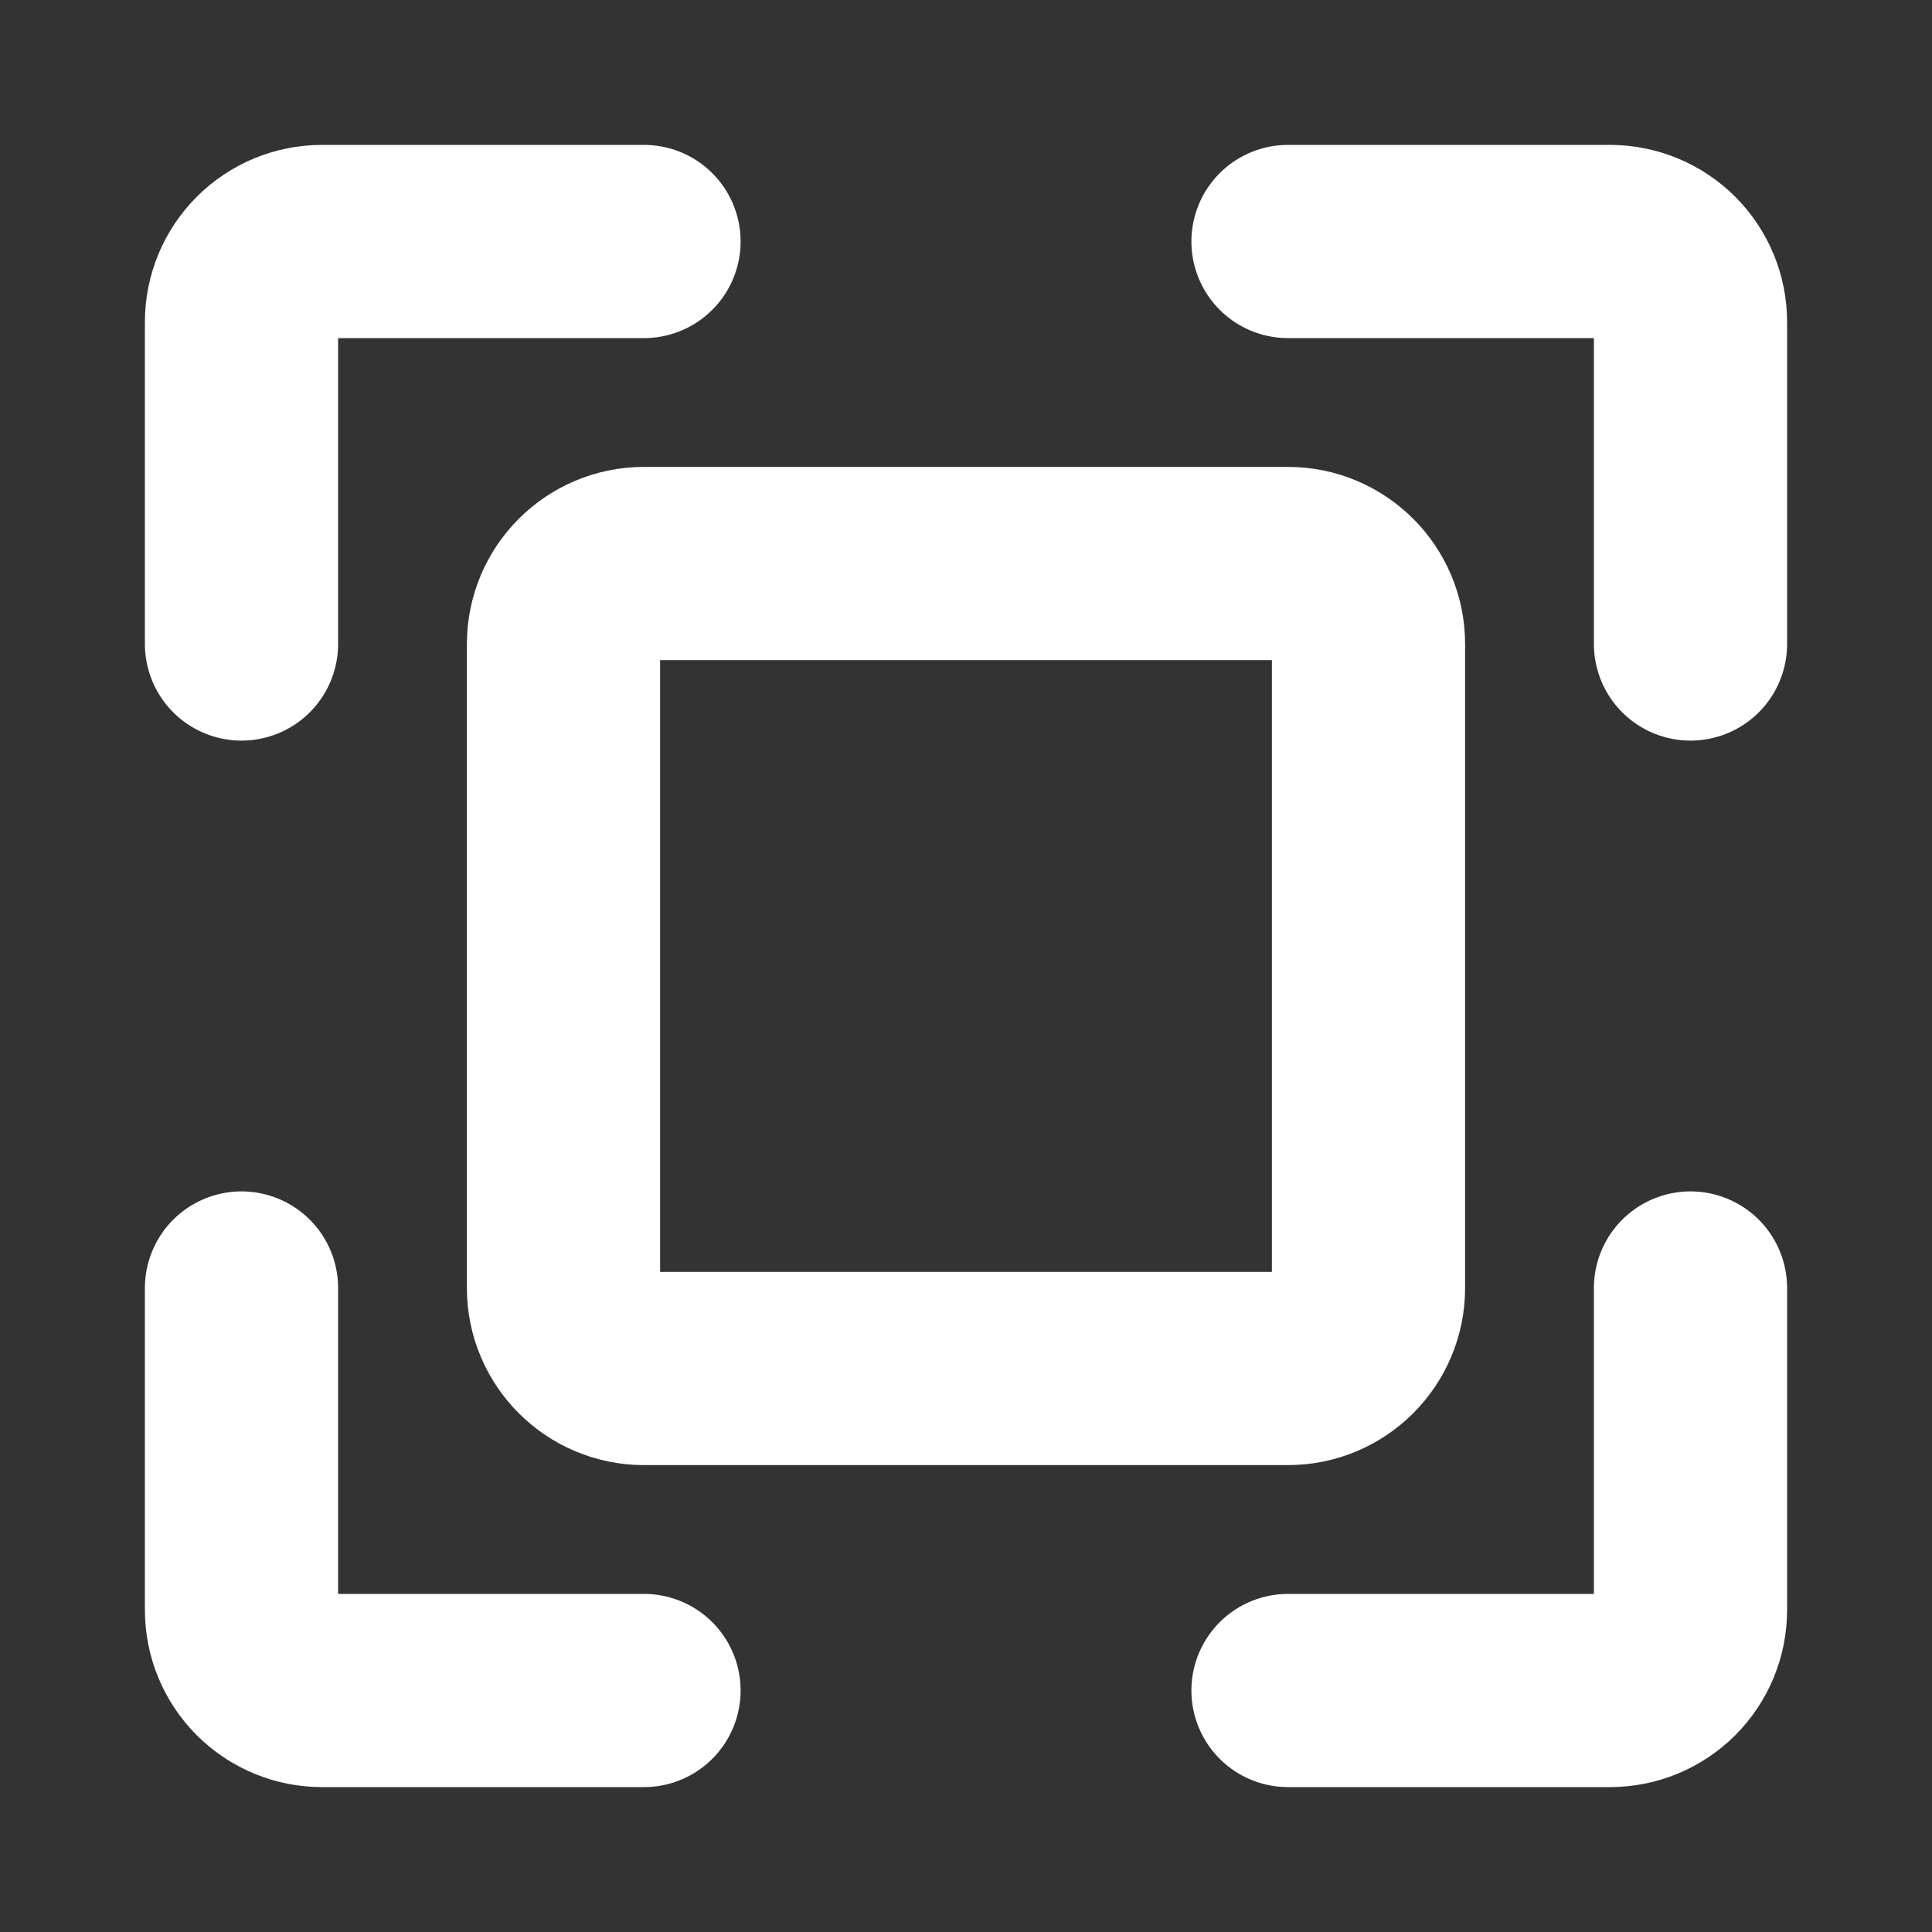 <svg width="15" height="15" viewBox="0 0 15 15" fill="none" xmlns="http://www.w3.org/2000/svg">
	<rect x="0" y="0" width="15" height="15" fill="#333333" stroke="none"/>
	<path d="M5 1.875H2.5C2.334 1.875 2.175 1.941 2.058 2.058C1.941 2.175 1.875 2.334 1.875 2.5V5M5 13.125H2.5C2.334 13.125 2.175 13.059 2.058 12.942C1.941 12.825 1.875 12.666 1.875 12.5V10M10 13.125H12.5C12.666 13.125 12.825 13.059 12.942 12.942C13.059 12.825 13.125 12.666 13.125 12.5V10M10 1.875H12.5C12.666 1.875 12.825 1.941 12.942 2.058C13.059 2.175 13.125 2.334 13.125 2.5V5" stroke="white" stroke-width="1.5" stroke-linecap="round" stroke-linejoin="round"/>
	<path d="M10 4.375H5C4.655 4.375 4.375 4.655 4.375 5V10C4.375 10.345 4.655 10.625 5 10.625H10C10.345 10.625 10.625 10.345 10.625 10V5C10.625 4.655 10.345 4.375 10 4.375Z" stroke="white" stroke-width="1.5"/>
</svg>
